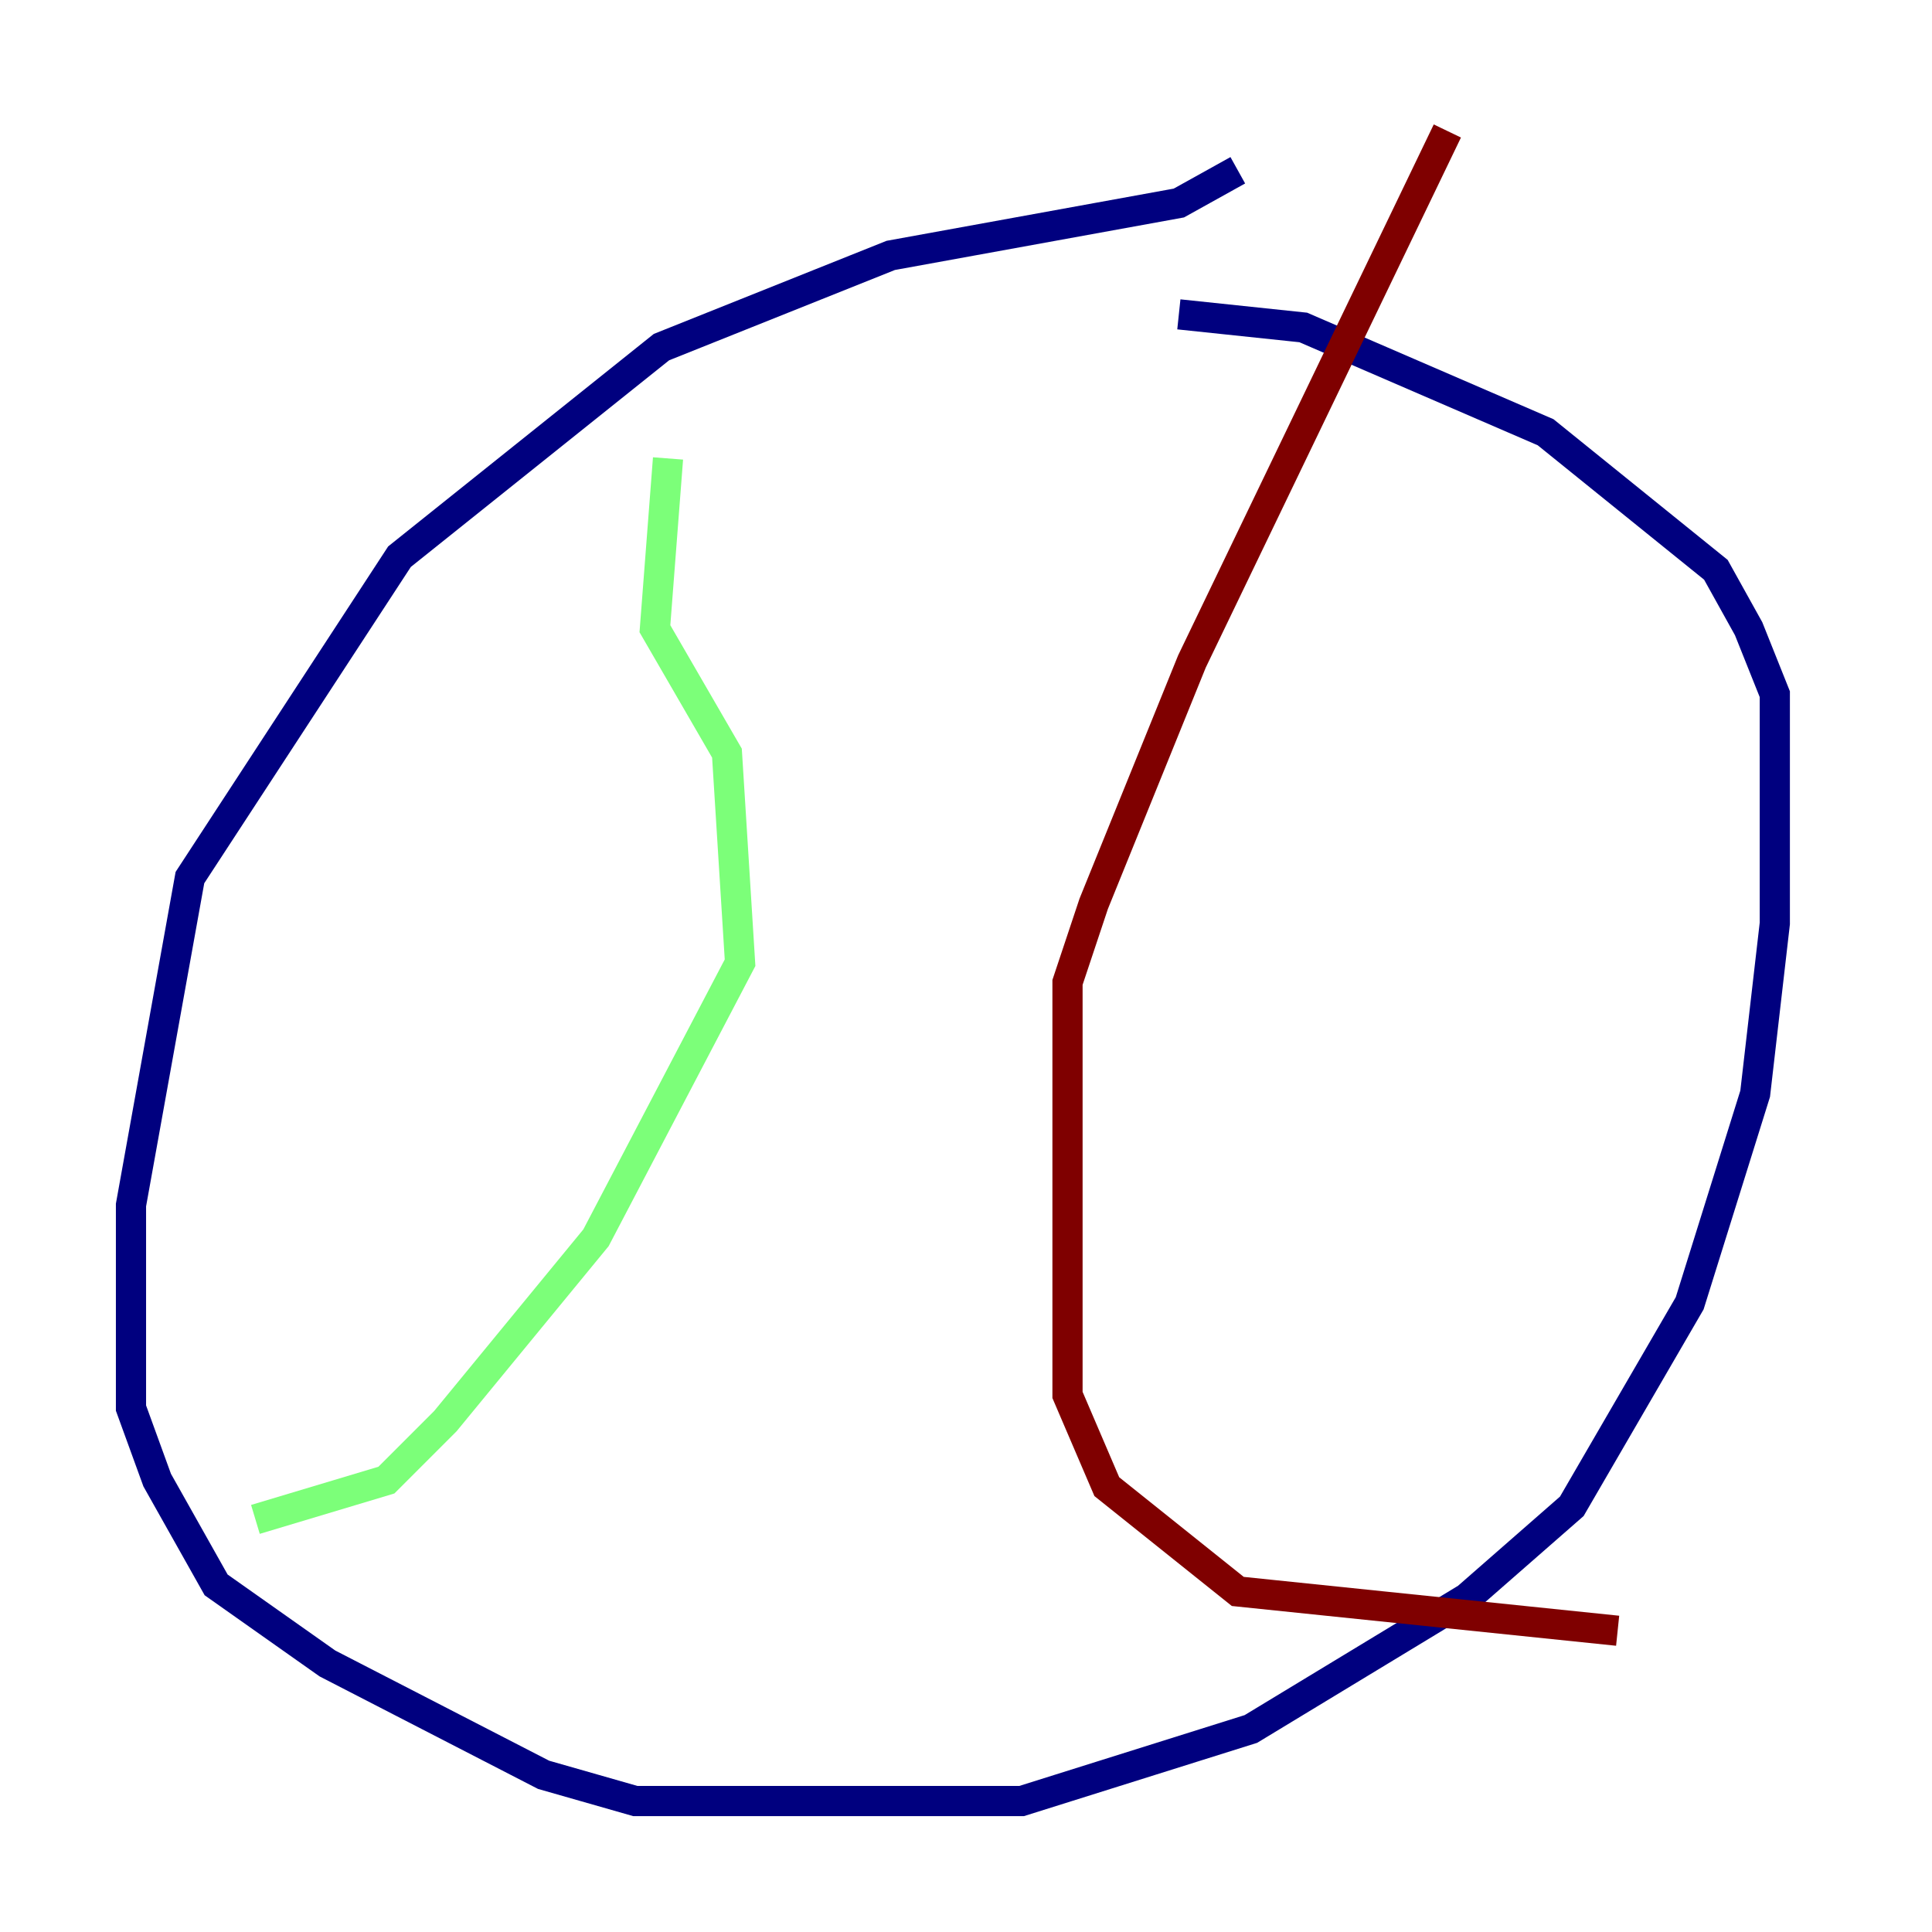 <?xml version="1.0" encoding="utf-8" ?>
<svg baseProfile="tiny" height="128" version="1.2" viewBox="0,0,128,128" width="128" xmlns="http://www.w3.org/2000/svg" xmlns:ev="http://www.w3.org/2001/xml-events" xmlns:xlink="http://www.w3.org/1999/xlink"><defs /><polyline fill="none" points="82.007,11.281 78.102,13.451 59.01,16.922 43.824,22.997 26.468,36.881 12.583,58.142 8.678,79.837 8.678,93.288 10.414,98.061 14.319,105.003 21.695,110.21 36.014,117.586 42.088,119.322 67.688,119.322 82.875,114.549 97.193,105.871 104.136,99.797 111.946,86.346 116.285,72.461 117.586,61.18 117.586,45.993 115.851,41.654 113.681,37.749 102.4,28.637 86.346,21.695 78.102,20.827" stroke="#00007f" stroke-width="2" /><polyline fill="none" points="44.258,30.373 43.39,41.654 48.163,49.898 49.031,63.783 39.485,82.007 29.505,94.156 25.6,98.061 16.922,100.664" stroke="#7cff79" stroke-width="2" /><polyline fill="none" points="95.891,8.678 78.969,43.824 72.461,59.878 70.725,65.085 70.725,92.42 73.329,98.495 82.007,105.437 107.173,108.041" stroke="#7f0000" stroke-width="2" /></svg>